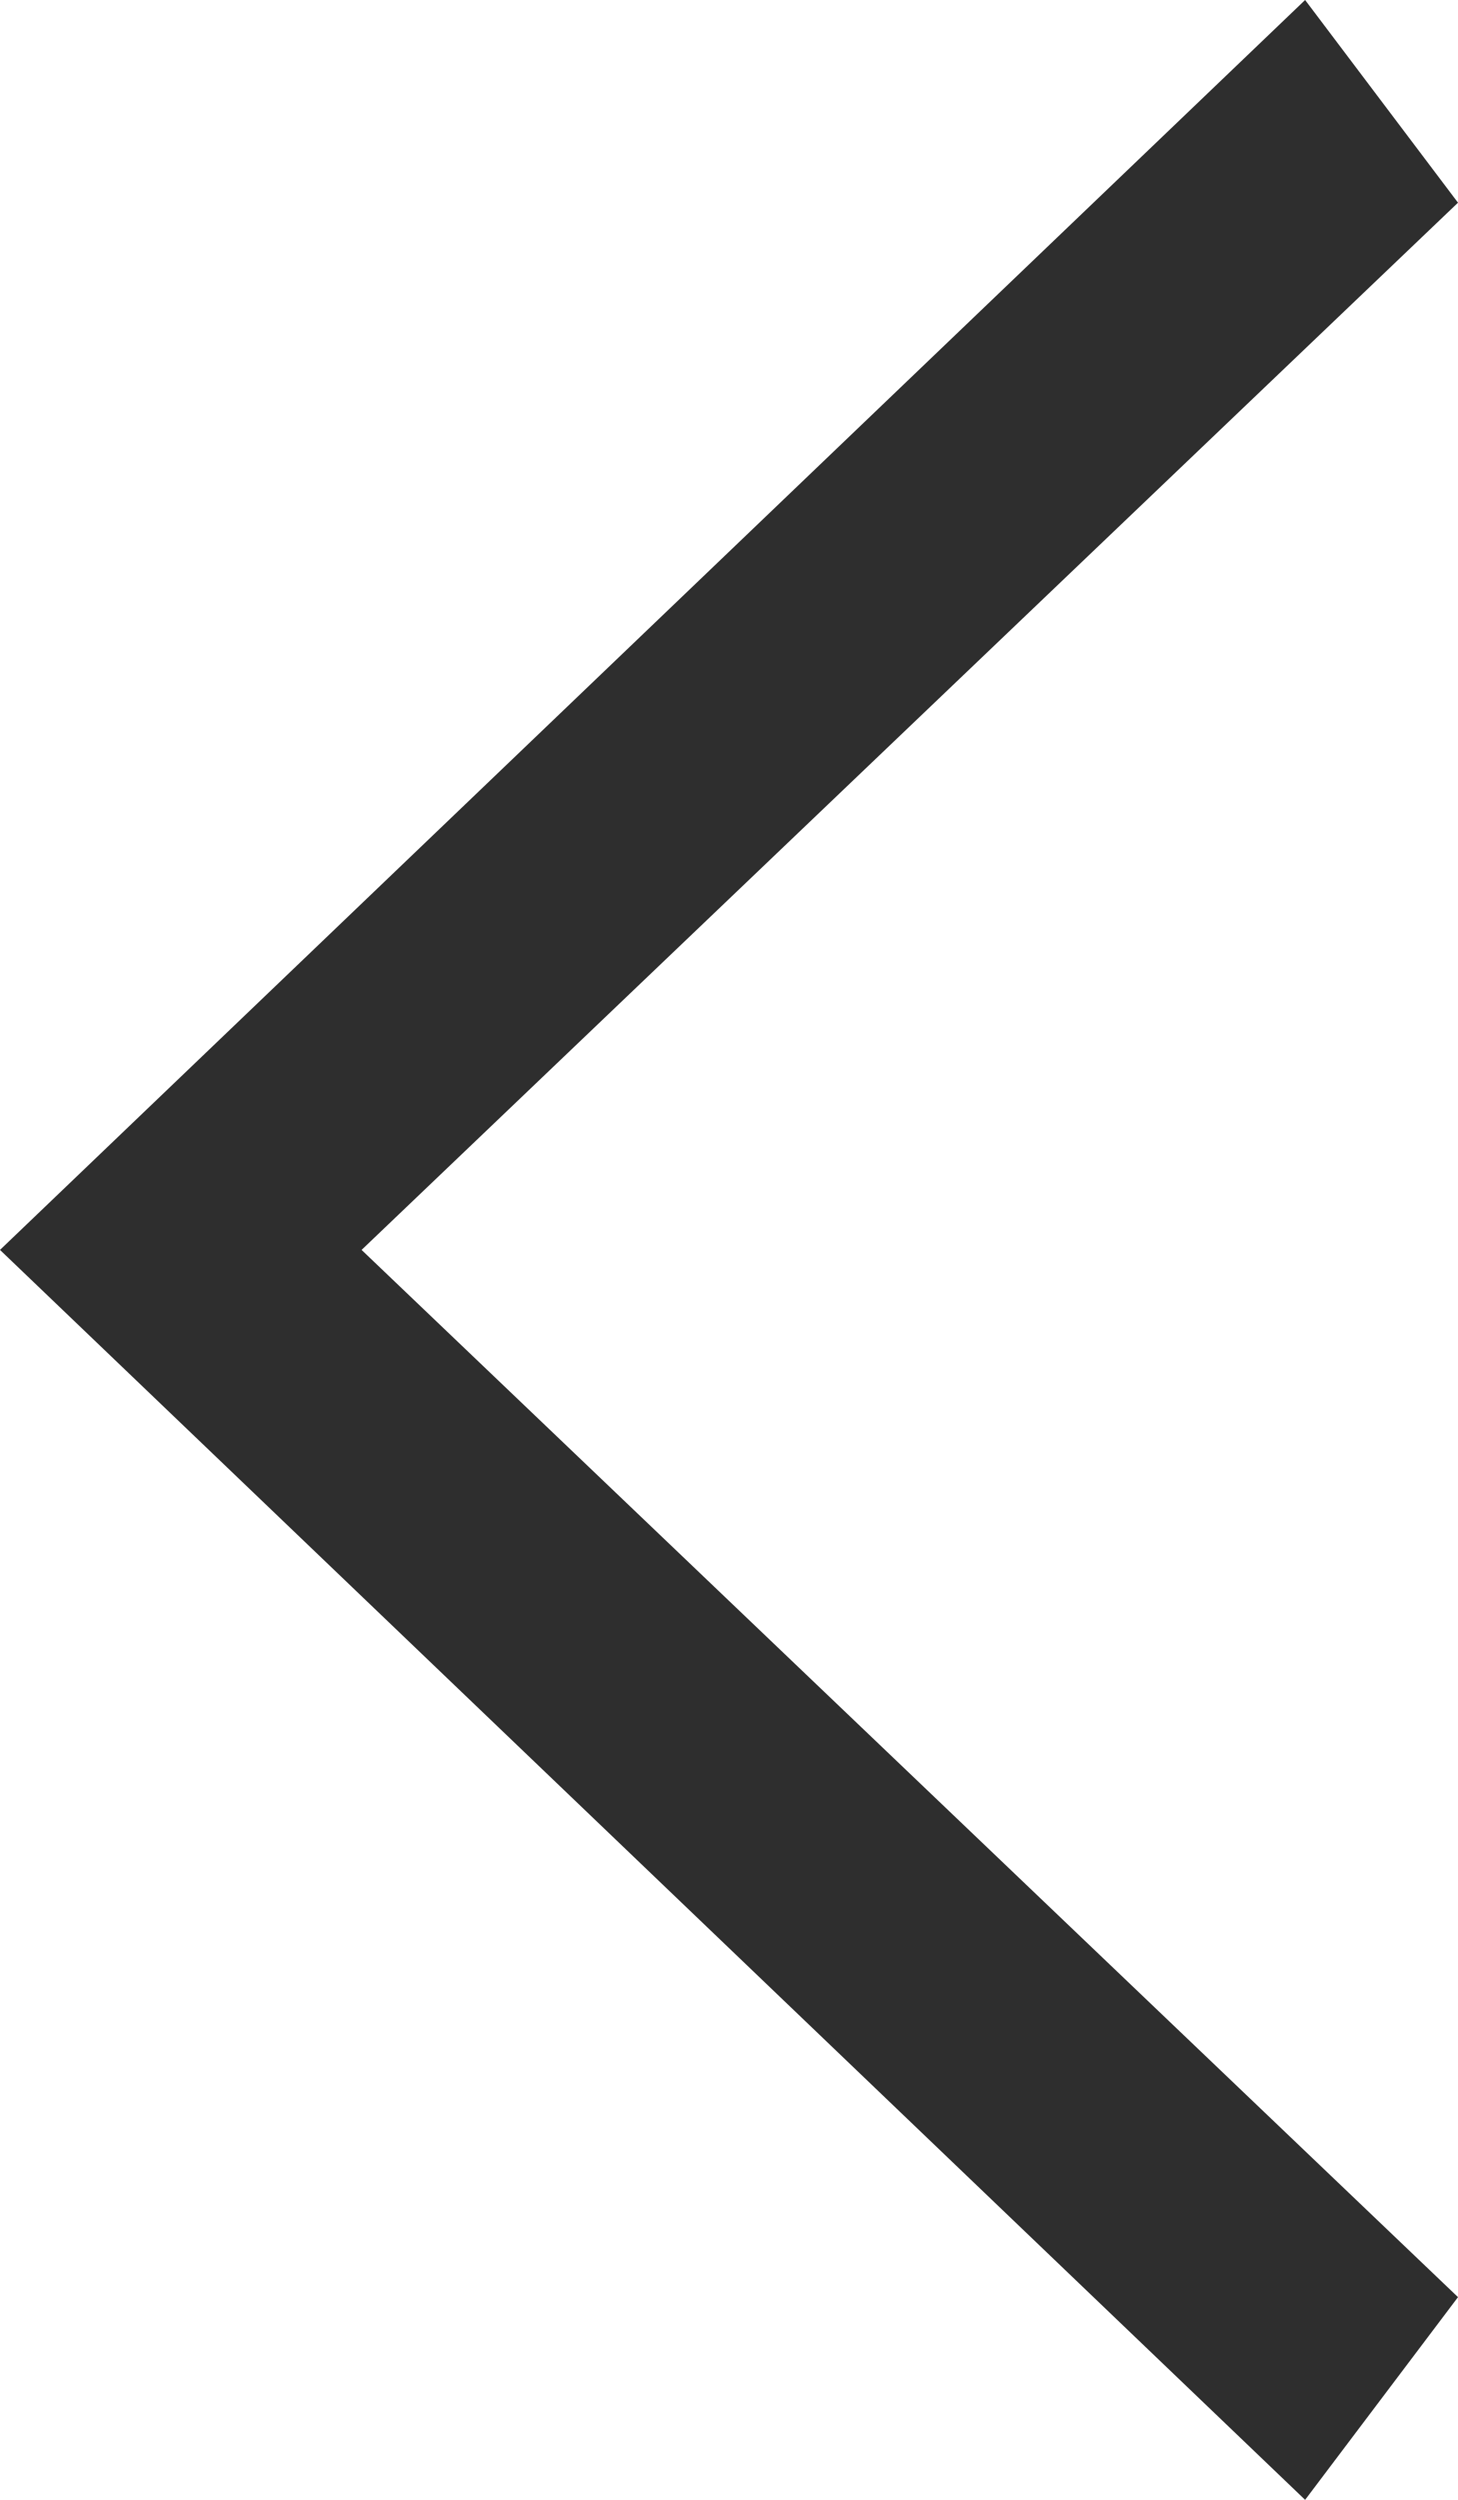 <svg width="7" height="12" viewBox="0 0 7 12" fill="none" xmlns="http://www.w3.org/2000/svg">
<path fill-rule="evenodd" clip-rule="evenodd" d="M1.736 6L7 11.027L6.266 12L3.11392e-08 6L6.266 3.25203e-08L7 0.973L1.736 6Z" fill="#2E2E2E"/>
</svg>
